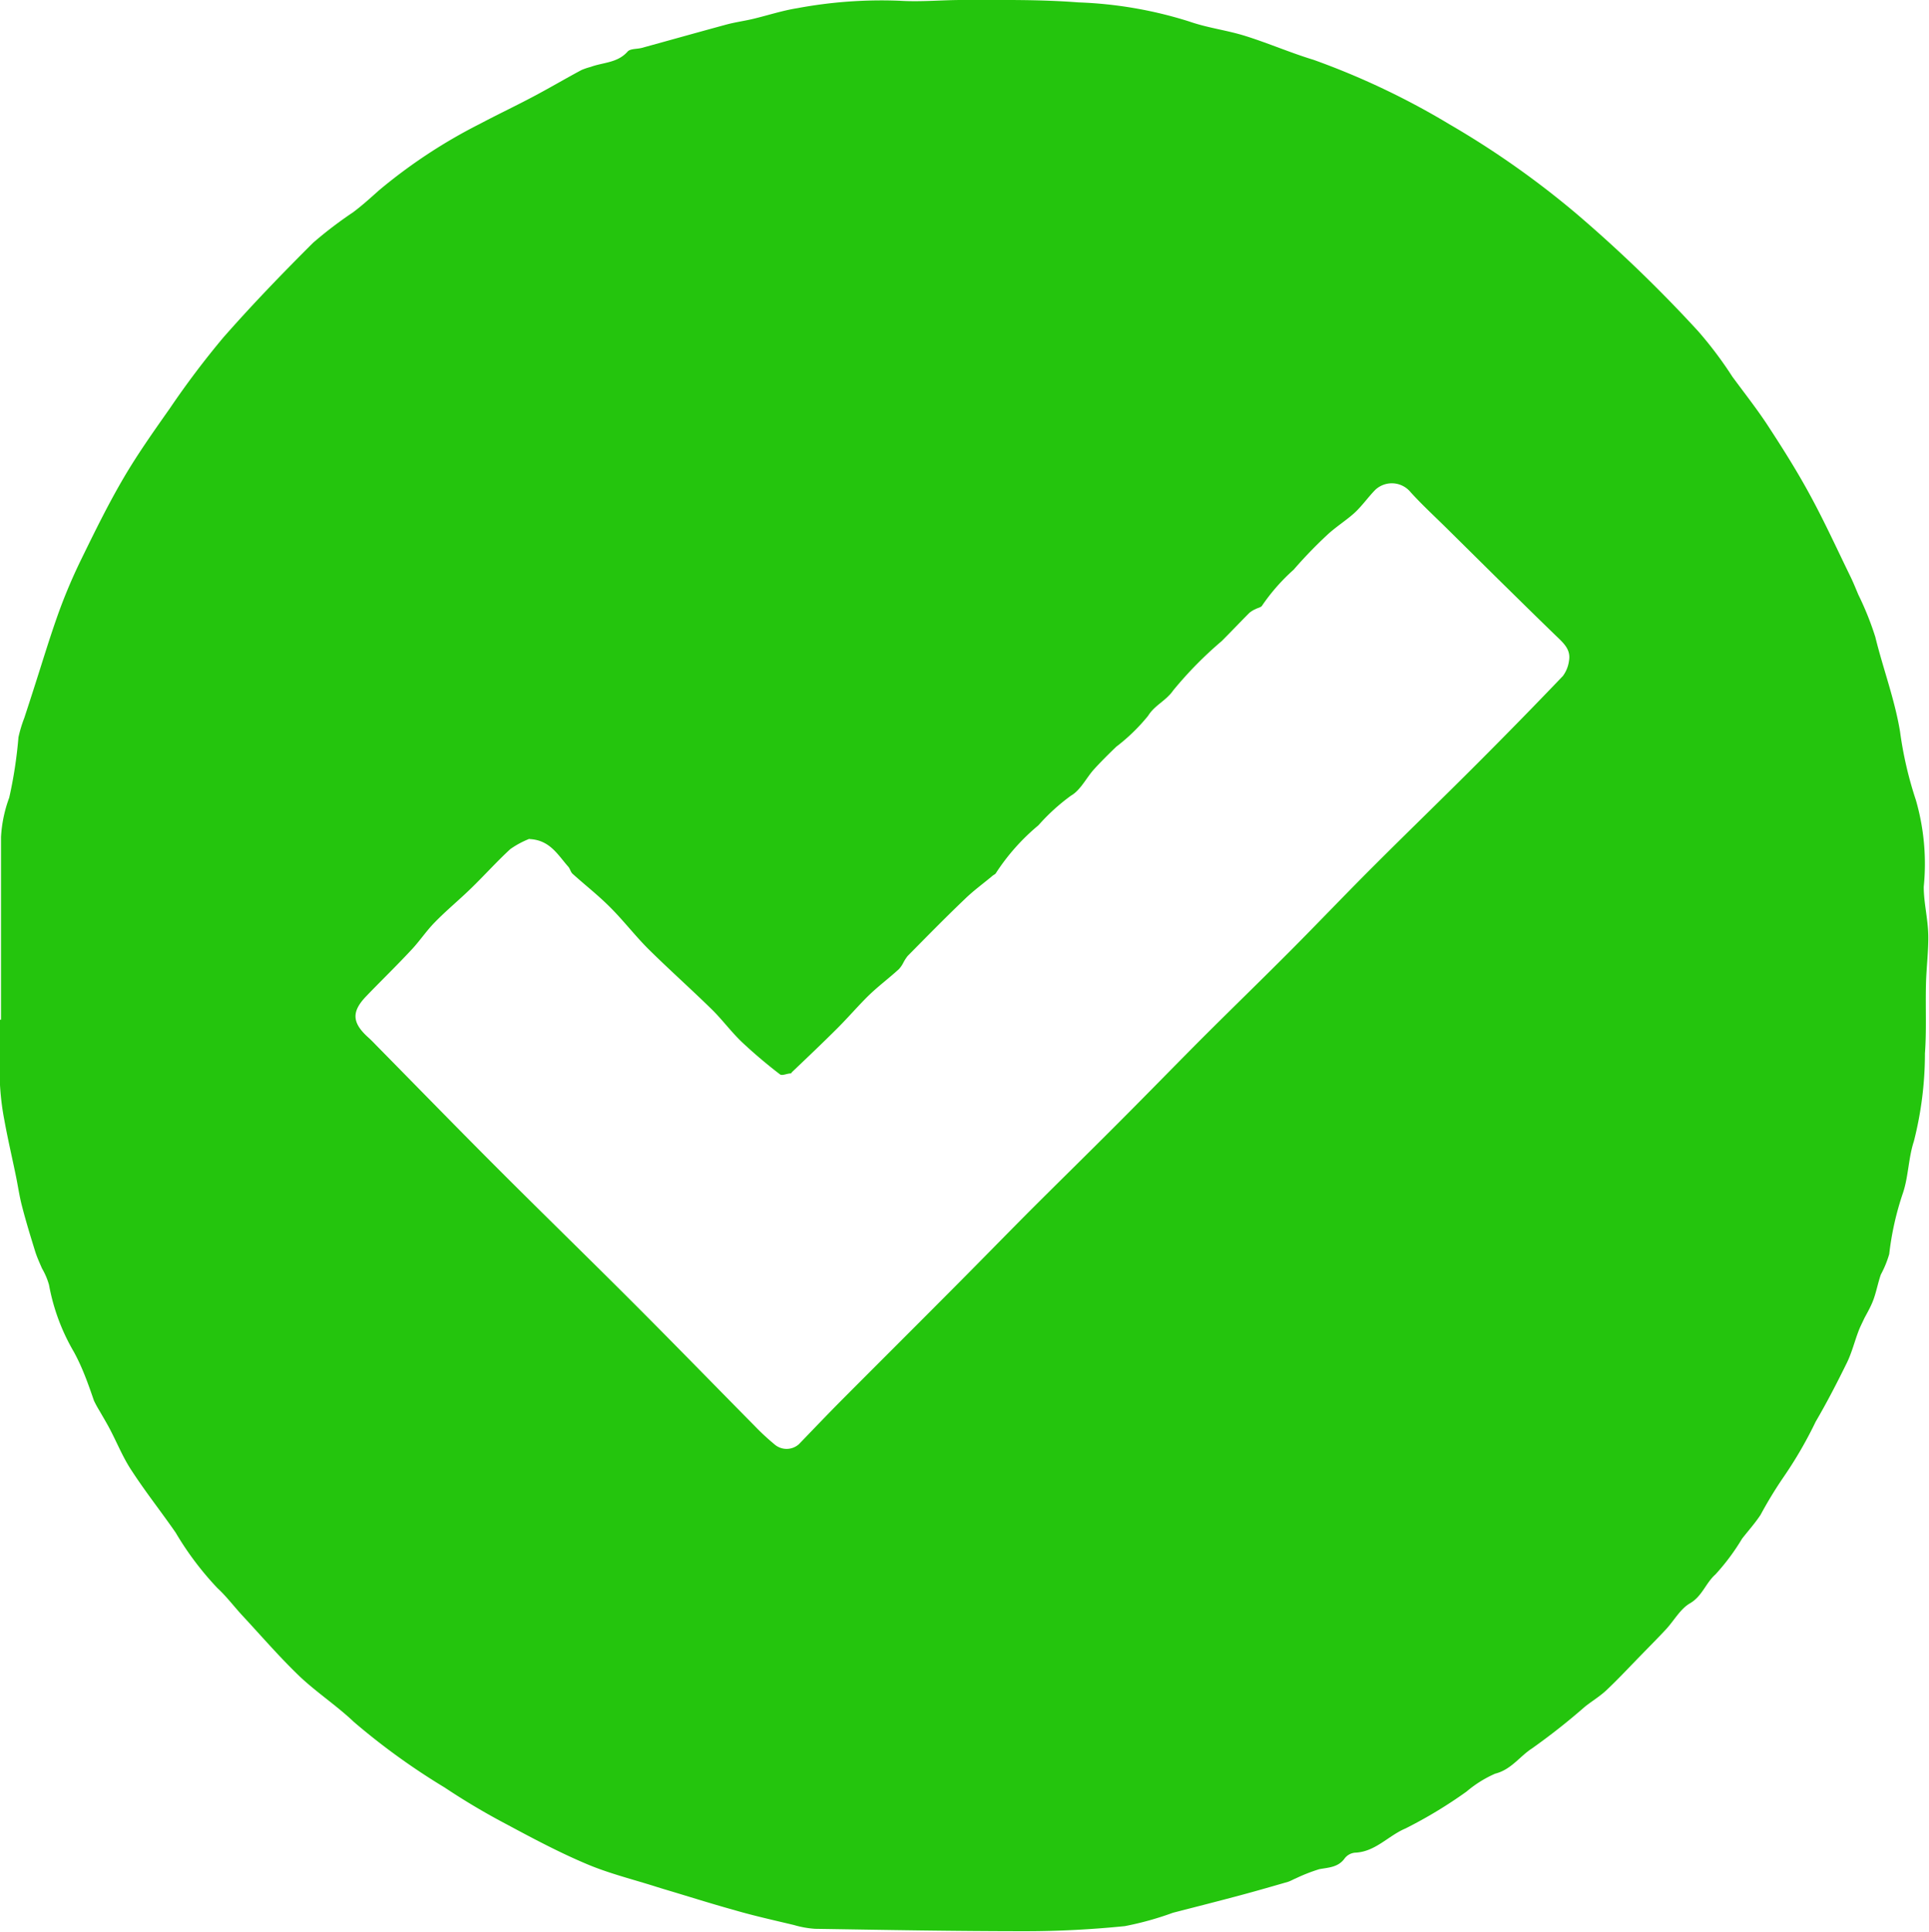 <svg xmlns="http://www.w3.org/2000/svg" xmlns:xlink="http://www.w3.org/1999/xlink" width="20.901" height="20.931" viewBox="0 0 20.901 20.931">
  <defs>
    <clipPath id="clip-path">
      <rect id="Rectangle_98" data-name="Rectangle 98" width="20.901" height="20.931" fill="#24c50d"/>
    </clipPath>
  </defs>
  <g id="Group_3416" data-name="Group 3416" clip-path="url(#clip-path)">
    <path id="Path_132" data-name="Path 132" d="M.011,11.048q0-.745,0-1.491c0-.163,0-.325,0-.488A1.454,1.454,0,0,1,.1,8.643a4.777,4.777,0,0,0,.1-.654A1.43,1.43,0,0,1,.263,7.78c.033-.1.067-.205.1-.308.09-.279.174-.56.273-.836a5.866,5.866,0,0,1,.25-.587c.144-.295.289-.59.455-.873.152-.259.327-.506.5-.752a9.5,9.5,0,0,1,.578-.766c.311-.354.639-.694.973-1.027A4.432,4.432,0,0,1,3.826,2.3c.1-.075.19-.157.282-.239A5.72,5.72,0,0,1,5.2,1.342c.2-.106.4-.2.6-.307.167-.089.33-.185.5-.276a.714.714,0,0,1,.1-.034c.135-.05.291-.042.4-.166.029-.033.1-.026.154-.04.306-.084.611-.17.917-.253.093-.025.189-.038.283-.06.161-.038.32-.091.483-.117A4.975,4.975,0,0,1,9.747.008c.235.015.473-.01.709-.008.41,0,.822-.006,1.23.026a4.492,4.492,0,0,1,1.2.207c.2.07.407.094.605.156.25.078.491.183.741.259a8.269,8.269,0,0,1,1.475.7,9.623,9.623,0,0,1,1.367.962A15.058,15.058,0,0,1,18.4,3.589a4.222,4.222,0,0,1,.37.492c.135.184.277.363.4.554.158.242.312.488.449.742.155.286.29.582.433.875.03.062.056.127.083.191a3.257,3.257,0,0,1,.184.458c.084.343.21.675.268,1.025a4.1,4.1,0,0,0,.172.744,2.489,2.489,0,0,1,.085.939c0,.172.045.345.049.518s-.021.361-.025.542c-.006.248.007.5-.011.746a3.855,3.855,0,0,1-.12.952c-.059.179-.058.377-.117.556a3.17,3.17,0,0,0-.15.666,1.124,1.124,0,0,1-.091.222c-.03.087-.047.179-.078.266-.025.071-.063.137-.1.206-.022.048-.047.095-.065.144-.042.111-.071.228-.122.334-.107.218-.218.434-.341.644a4.488,4.488,0,0,1-.348.6,4.561,4.561,0,0,0-.249.409c-.059.09-.132.171-.2.258a2.386,2.386,0,0,1-.289.388c-.106.094-.143.236-.276.313-.105.061-.172.187-.259.281s-.193.2-.29.3c-.119.122-.236.248-.361.365-.07.065-.154.115-.229.175a7.11,7.11,0,0,1-.572.451c-.135.087-.225.23-.4.274a1.265,1.265,0,0,0-.31.194,4.941,4.941,0,0,1-.662.4c-.187.079-.327.254-.547.262a.16.16,0,0,0-.11.06c-.07.1-.176.1-.277.119a1.864,1.864,0,0,0-.255.1c-.028.011-.055.028-.084.037-.159.046-.318.092-.477.135-.256.069-.513.134-.769.2a3.372,3.372,0,0,1-.522.145c-.358.036-.719.055-1.078.055-.759,0-1.518-.014-2.278-.026a1.062,1.062,0,0,1-.228-.041c-.217-.052-.435-.1-.65-.163-.253-.07-.5-.149-.756-.225l-.078-.024c-.253-.081-.513-.144-.757-.247-.3-.126-.585-.278-.87-.431a7.535,7.535,0,0,1-.674-.4,7.394,7.394,0,0,1-.983-.71c-.185-.176-.4-.317-.587-.493-.215-.206-.41-.432-.613-.651-.094-.1-.178-.214-.279-.307a3.332,3.332,0,0,1-.452-.6c-.154-.223-.323-.436-.471-.663-.1-.147-.164-.312-.247-.468-.034-.064-.072-.127-.108-.19a1.168,1.168,0,0,1-.06-.11C.957,15,.894,14.819.8,14.648a2.222,2.222,0,0,1-.269-.726.767.767,0,0,0-.076-.178c-.027-.063-.056-.125-.076-.191-.05-.162-.1-.325-.142-.489-.028-.108-.043-.219-.066-.328-.041-.2-.088-.4-.124-.6a2.81,2.81,0,0,1-.048-.4c-.008-.229,0-.458,0-.687h.01M5.742,9.087A.987.987,0,0,0,5.53,9.2c-.146.134-.279.283-.422.422s-.273.244-.4.375c-.092.094-.165.206-.255.3-.159.171-.328.334-.487.5s-.153.286.026.446c.029.026.056.054.083.082.424.431.846.864,1.273,1.292.515.516,1.038,1.024,1.553,1.54.427.428.849.862,1.274,1.292a2.548,2.548,0,0,0,.215.2.2.2,0,0,0,.266,0c.145-.15.288-.3.435-.449.385-.387.772-.772,1.157-1.159.3-.3.592-.6.89-.9.32-.32.644-.637.963-.957.3-.3.6-.608.9-.91.32-.32.645-.635.965-.956s.61-.627.92-.936c.372-.372.75-.737,1.122-1.11q.468-.468.926-.947A.352.352,0,0,0,17,7.162c.024-.129-.066-.2-.15-.282-.207-.2-.409-.4-.613-.6l-.553-.547c-.134-.133-.274-.261-.4-.4a.263.263,0,0,0-.382-.026c-.077.079-.141.171-.221.246s-.2.151-.294.237a4.893,4.893,0,0,0-.37.383,2.119,2.119,0,0,0-.342.389c-.01.019-.045.024-.069.037a.284.284,0,0,0-.068.041c-.1.1-.2.206-.3.306a4.176,4.176,0,0,0-.526.535c-.078.113-.2.159-.272.275a2.021,2.021,0,0,1-.346.336c-.083.08-.166.162-.243.247s-.144.224-.246.282a2.184,2.184,0,0,0-.354.322,2.3,2.3,0,0,0-.461.519c-.007.012-.025.018-.036.028-.1.084-.208.162-.3.252-.21.2-.414.409-.619.616a.461.461,0,0,0-.049.077.307.307,0,0,1-.045.065c-.109.1-.224.185-.328.286s-.222.238-.337.353c-.163.163-.331.322-.5.483,0,0,0,.009-.007.009-.04,0-.094.028-.117.011a5.4,5.4,0,0,1-.415-.352c-.117-.112-.213-.244-.329-.357-.223-.218-.456-.426-.678-.645-.142-.141-.264-.3-.406-.444s-.281-.25-.42-.376c-.021-.019-.027-.054-.046-.076-.113-.127-.2-.292-.423-.3" transform="translate(0 0)" fill="#24c50d"/>
  </g>
</svg>
